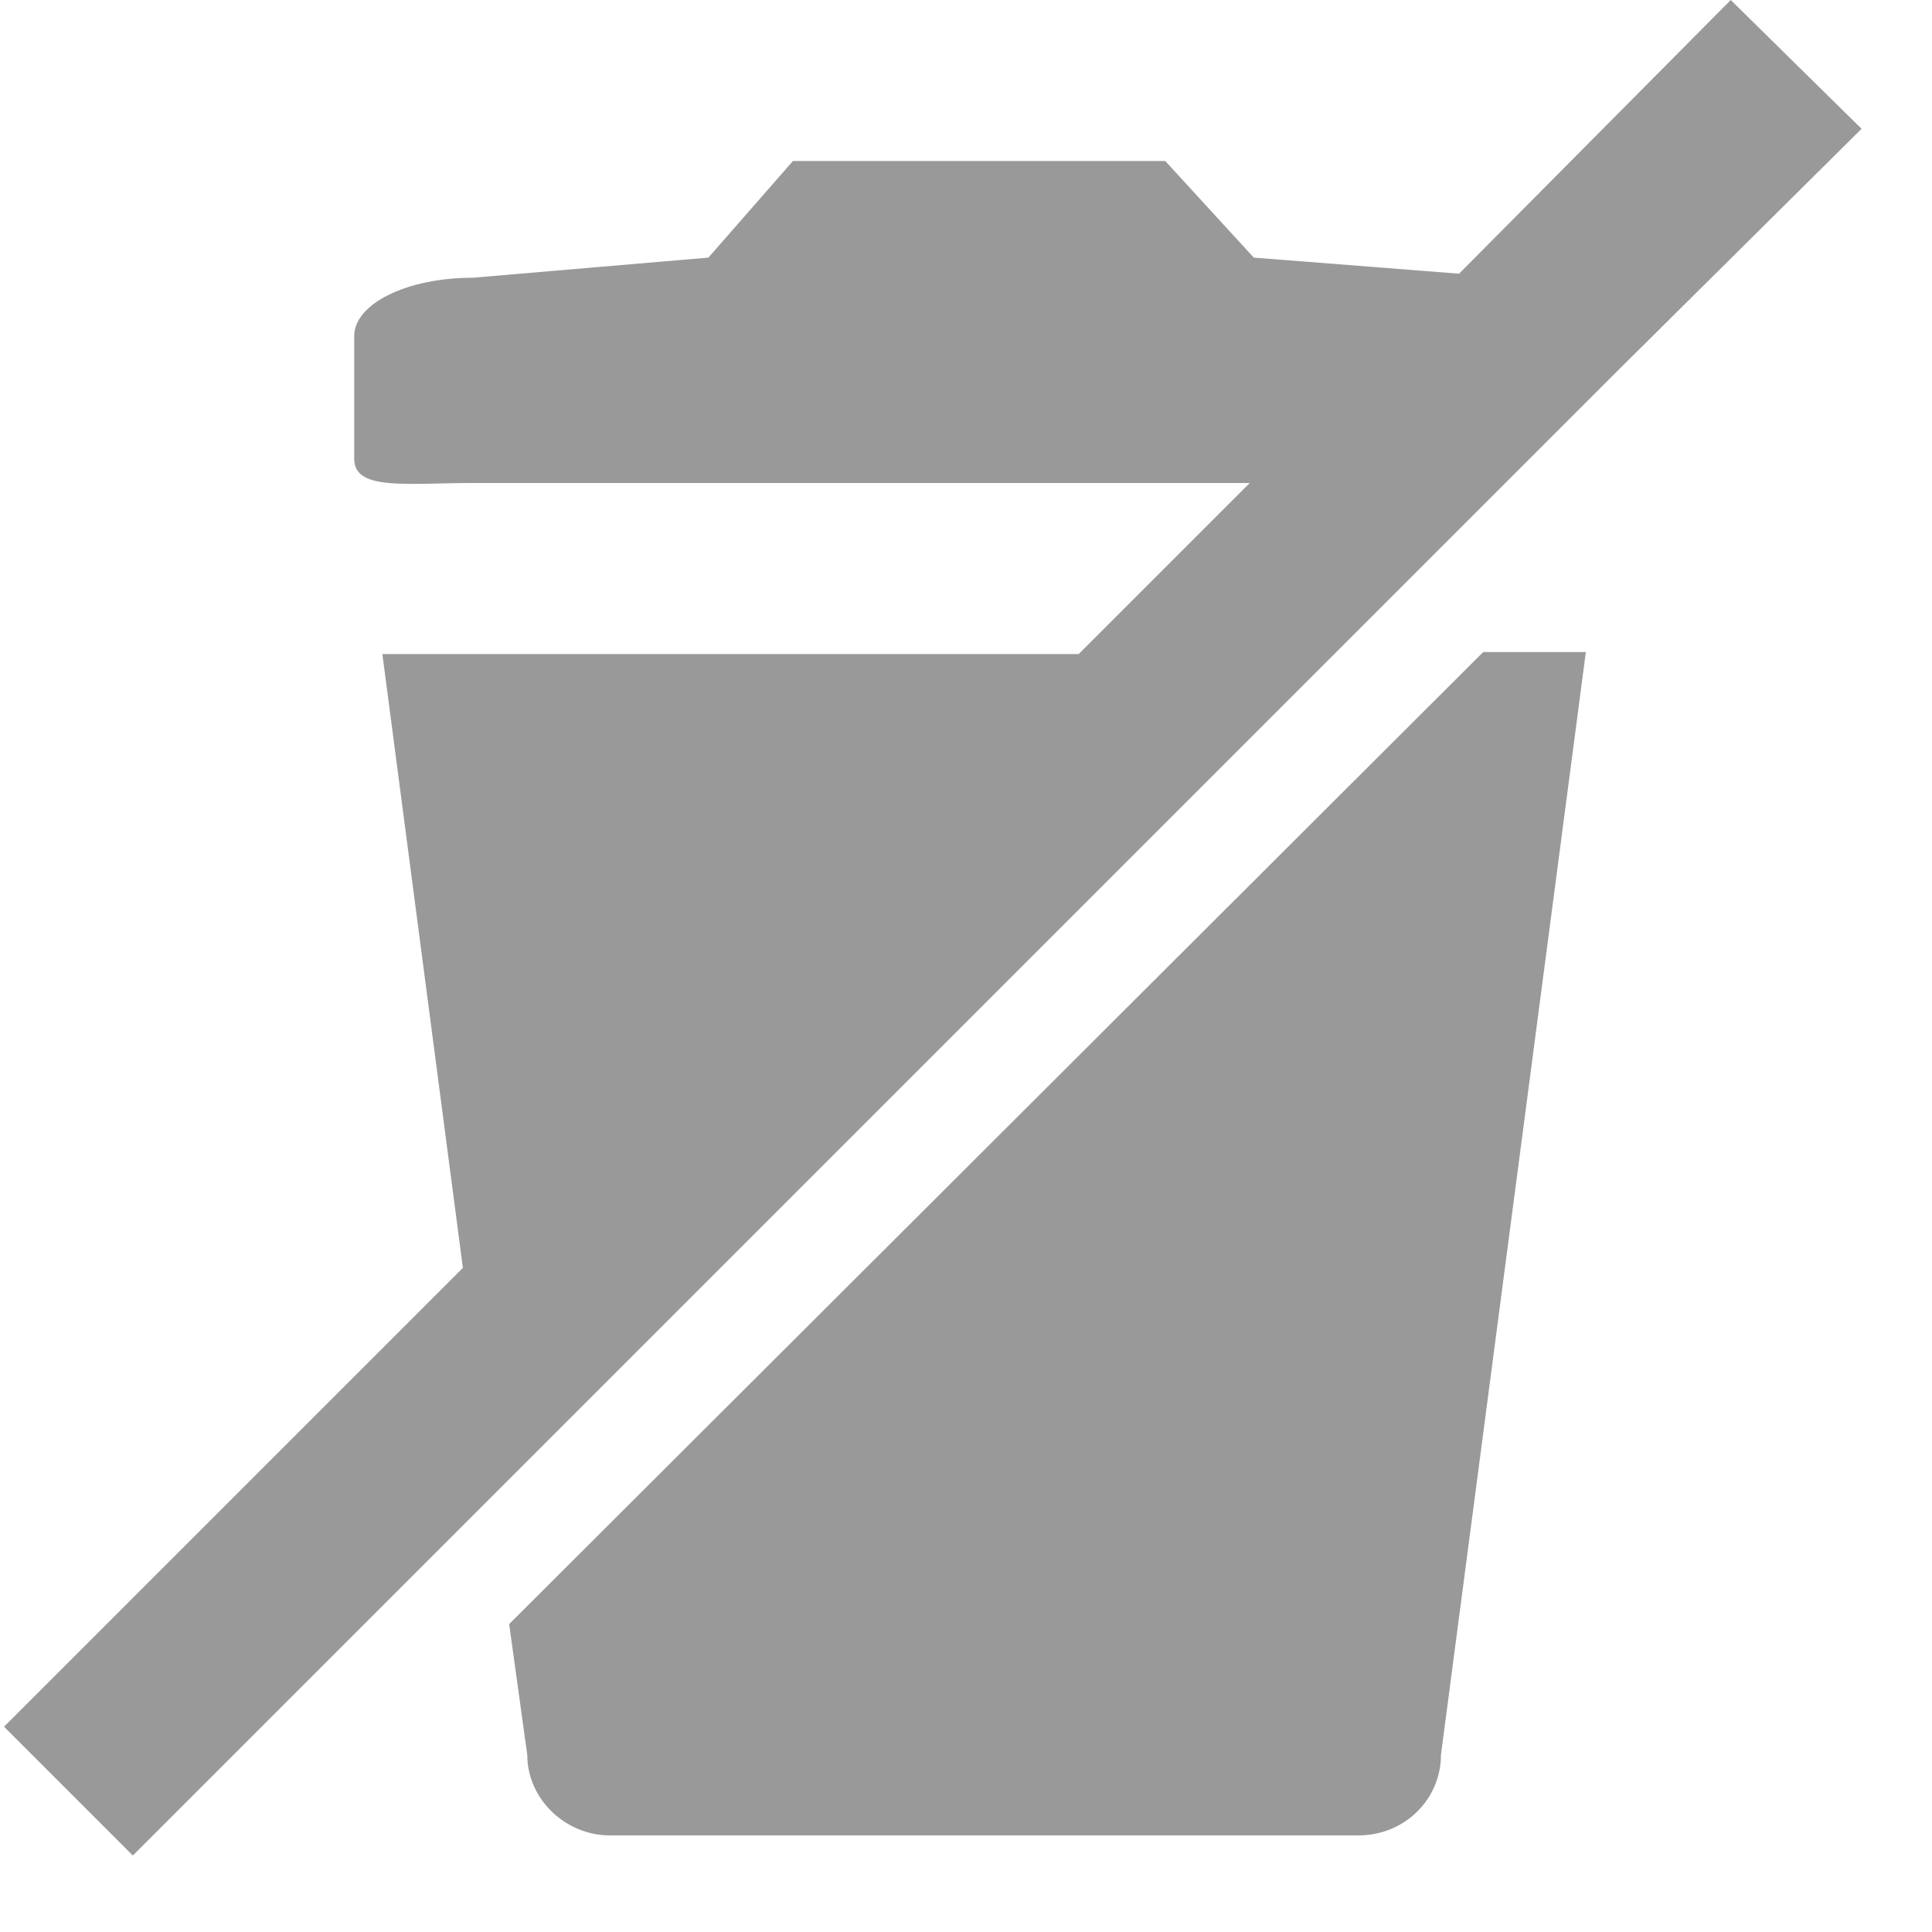 <?xml version="1.0" encoding="utf-8"?><svg xmlns="http://www.w3.org/2000/svg" viewBox="0 0 96 96" enable-background="new 0 0 96 96"><g fill="#999"><path d="M92.5 6.4l-6.5-6.4-13.5 13.6-10.2-.8-4.4-4.8h-18.5l-4.2 4.8-11.7 1c-3.3 0-5.9 1.3-5.9 2.9v6.1c0 1.6 2.6 1.2 5.9 1.2h38.6l-8.5 8.5h-34.6l4 30.5-22.8 22.8 6.4 6.4 17.9-17.9 42-42 8.5-8.5 5.2-5.2 12.3-12.2zM25.3 80.7l.9 6.5c0 2.2 1.9 4 4.1 4h37.2c2.3 0 4.1-1.8 4.1-4l7.2-54.8h-5.1l-48.4 48.3z"/></g></svg>